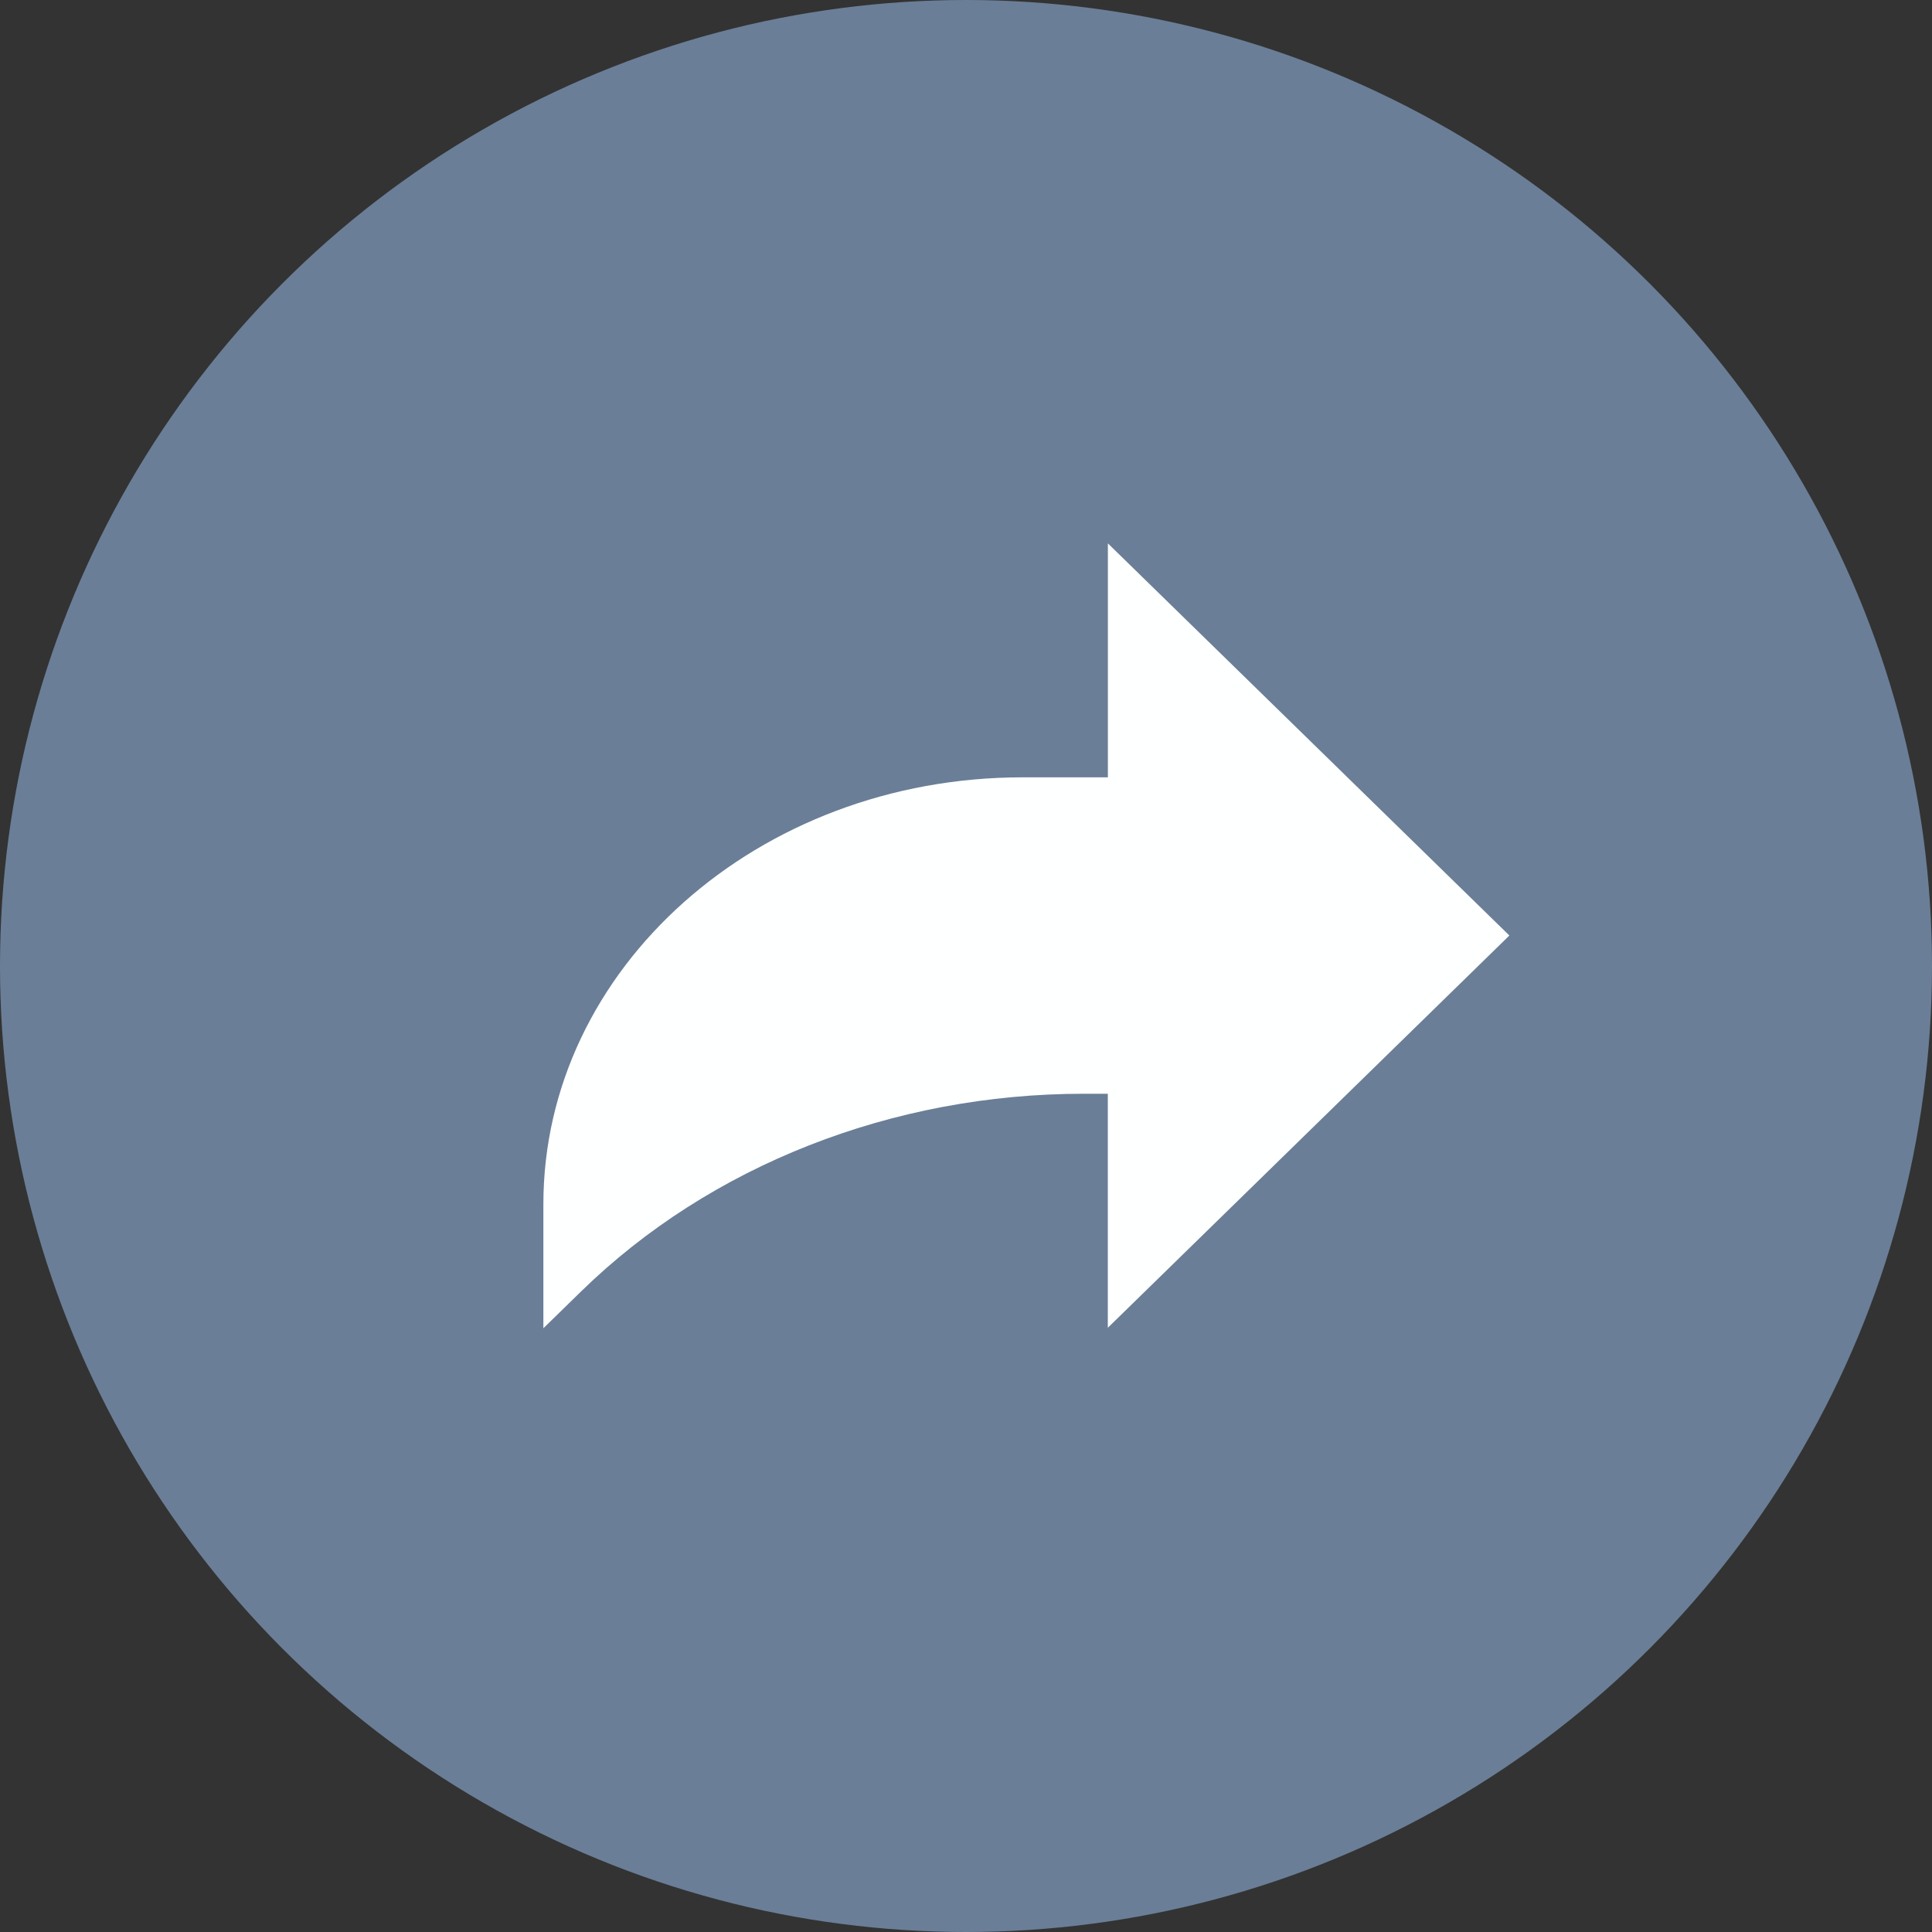<svg width="32" height="32" viewBox="0 0 32 32" fill="none" xmlns="http://www.w3.org/2000/svg">
<rect x="0" y="0" width="32" height="32" fill="#333333" stroke="none"/>
<circle cx="16" cy="16" r="16" fill="#6A7E97"/>
<path d="M25 15.495L18.35 9V12.875H16.937C12.552 12.875 9 16.041 9 19.946V22L9.628 21.387C11.763 19.303 14.784 18.116 17.949 18.116H18.349V21.992L25 15.495Z" fill="#FEFFFF"/>
</svg>
